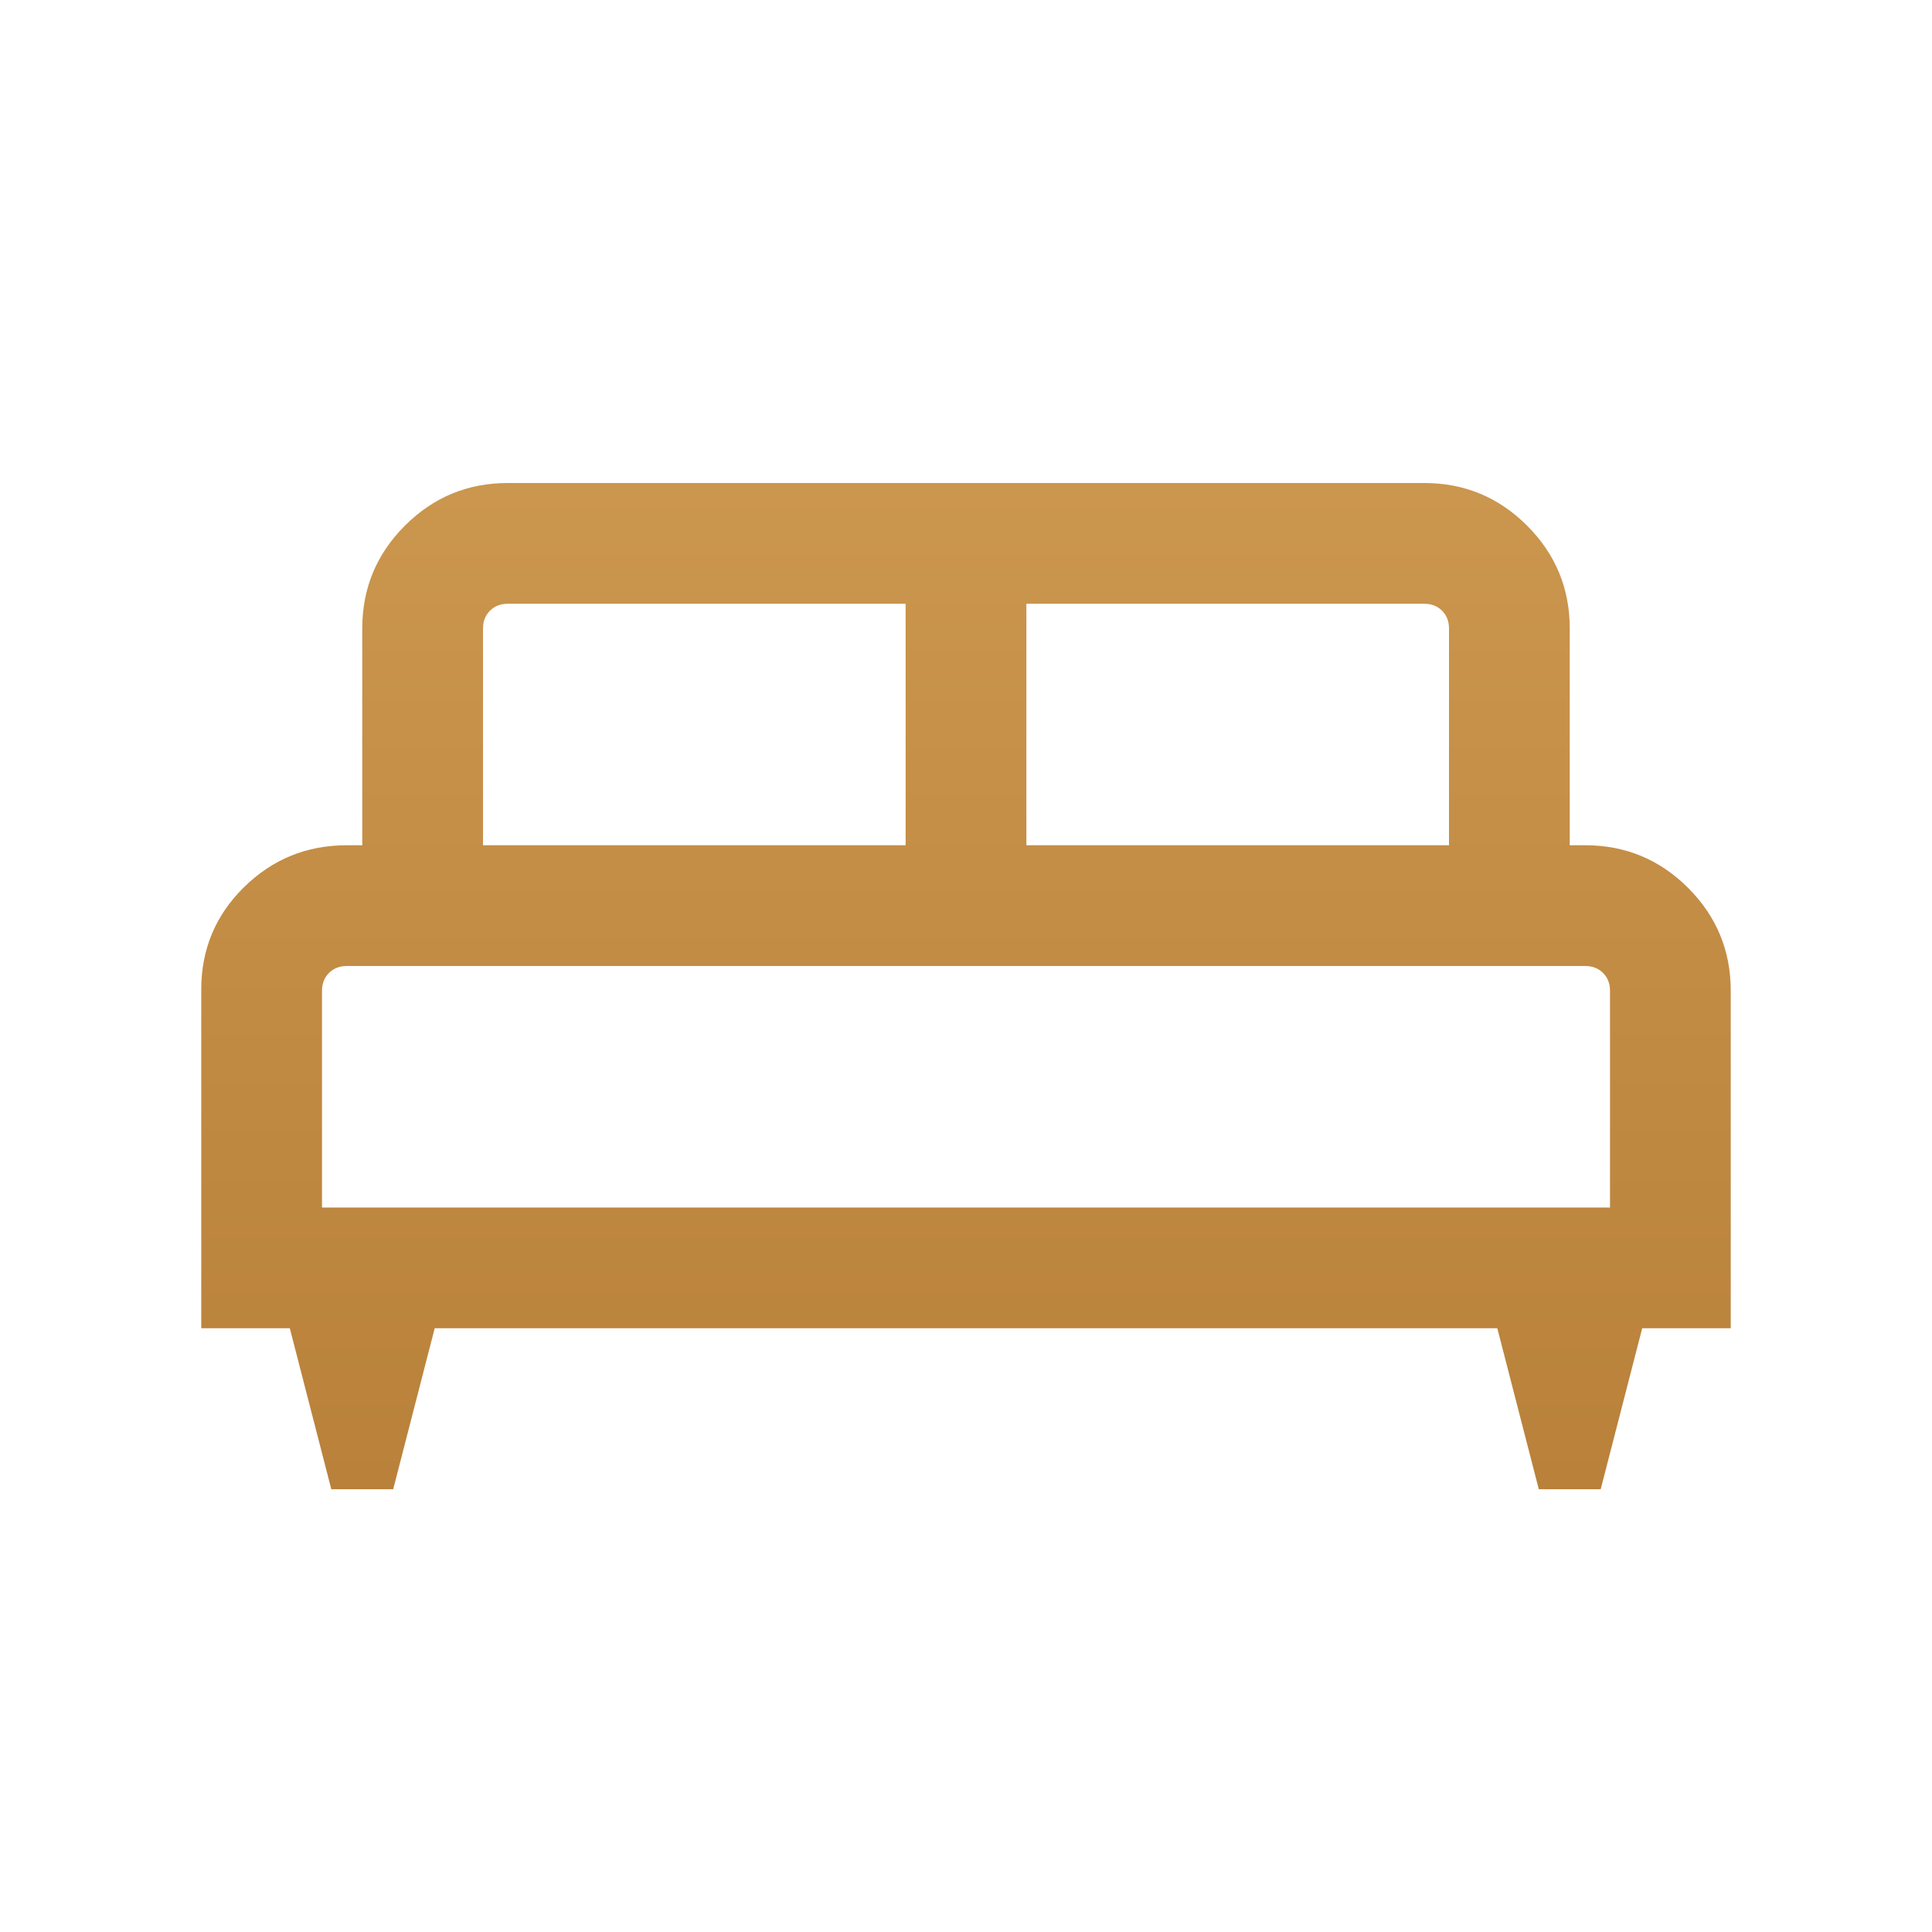 <svg width="60" height="60" viewBox="0 0 60 60" fill="none" xmlns="http://www.w3.org/2000/svg">
<mask id="mask0_163_1390" style="mask-type:alpha" maskUnits="userSpaceOnUse" x="0" y="0" width="60" height="60">
<rect width="60" height="60" fill="#D9D9D9"/>
</mask>
<g mask="url(#mask0_163_1390)">
<path d="M12.211 46.25H10.289L9 41.25H6.25V30.731C6.25 29.484 6.691 28.426 7.574 27.556C8.458 26.685 9.523 26.25 10.769 26.25H11.25V19.519C11.25 18.273 11.691 17.208 12.574 16.325C13.458 15.442 14.523 15 15.769 15H44.231C45.477 15 46.542 15.442 47.426 16.325C48.309 17.208 48.75 18.273 48.75 19.519V26.25H49.231C50.477 26.25 51.542 26.692 52.426 27.574C53.309 28.458 53.75 29.523 53.75 30.769V41.25H51L49.711 46.25H47.789L46.5 41.25H13.5L12.211 46.25ZM31.875 26.25H45V19.519C45 19.295 44.928 19.111 44.784 18.966C44.64 18.822 44.455 18.75 44.231 18.75H31.875V26.25ZM15 26.25H28.125V18.75H15.769C15.545 18.75 15.36 18.822 15.216 18.966C15.072 19.111 15 19.295 15 19.519V26.25ZM10 37.5H50V30.769C50 30.545 49.928 30.36 49.784 30.216C49.64 30.072 49.455 30 49.231 30H10.769C10.545 30 10.36 30.072 10.216 30.216C10.072 30.36 10 30.545 10 30.769V37.5Z" fill="url(#paint0_linear_163_1390)"/>
</g>
<defs>
<linearGradient id="paint0_linear_163_1390" x1="30" y1="15" x2="30" y2="46.25" gradientUnits="userSpaceOnUse">
<stop stop-color="#CB964E"/>
<stop offset="1" stop-color="#B9813A"/>
</linearGradient>
</defs>
</svg>
